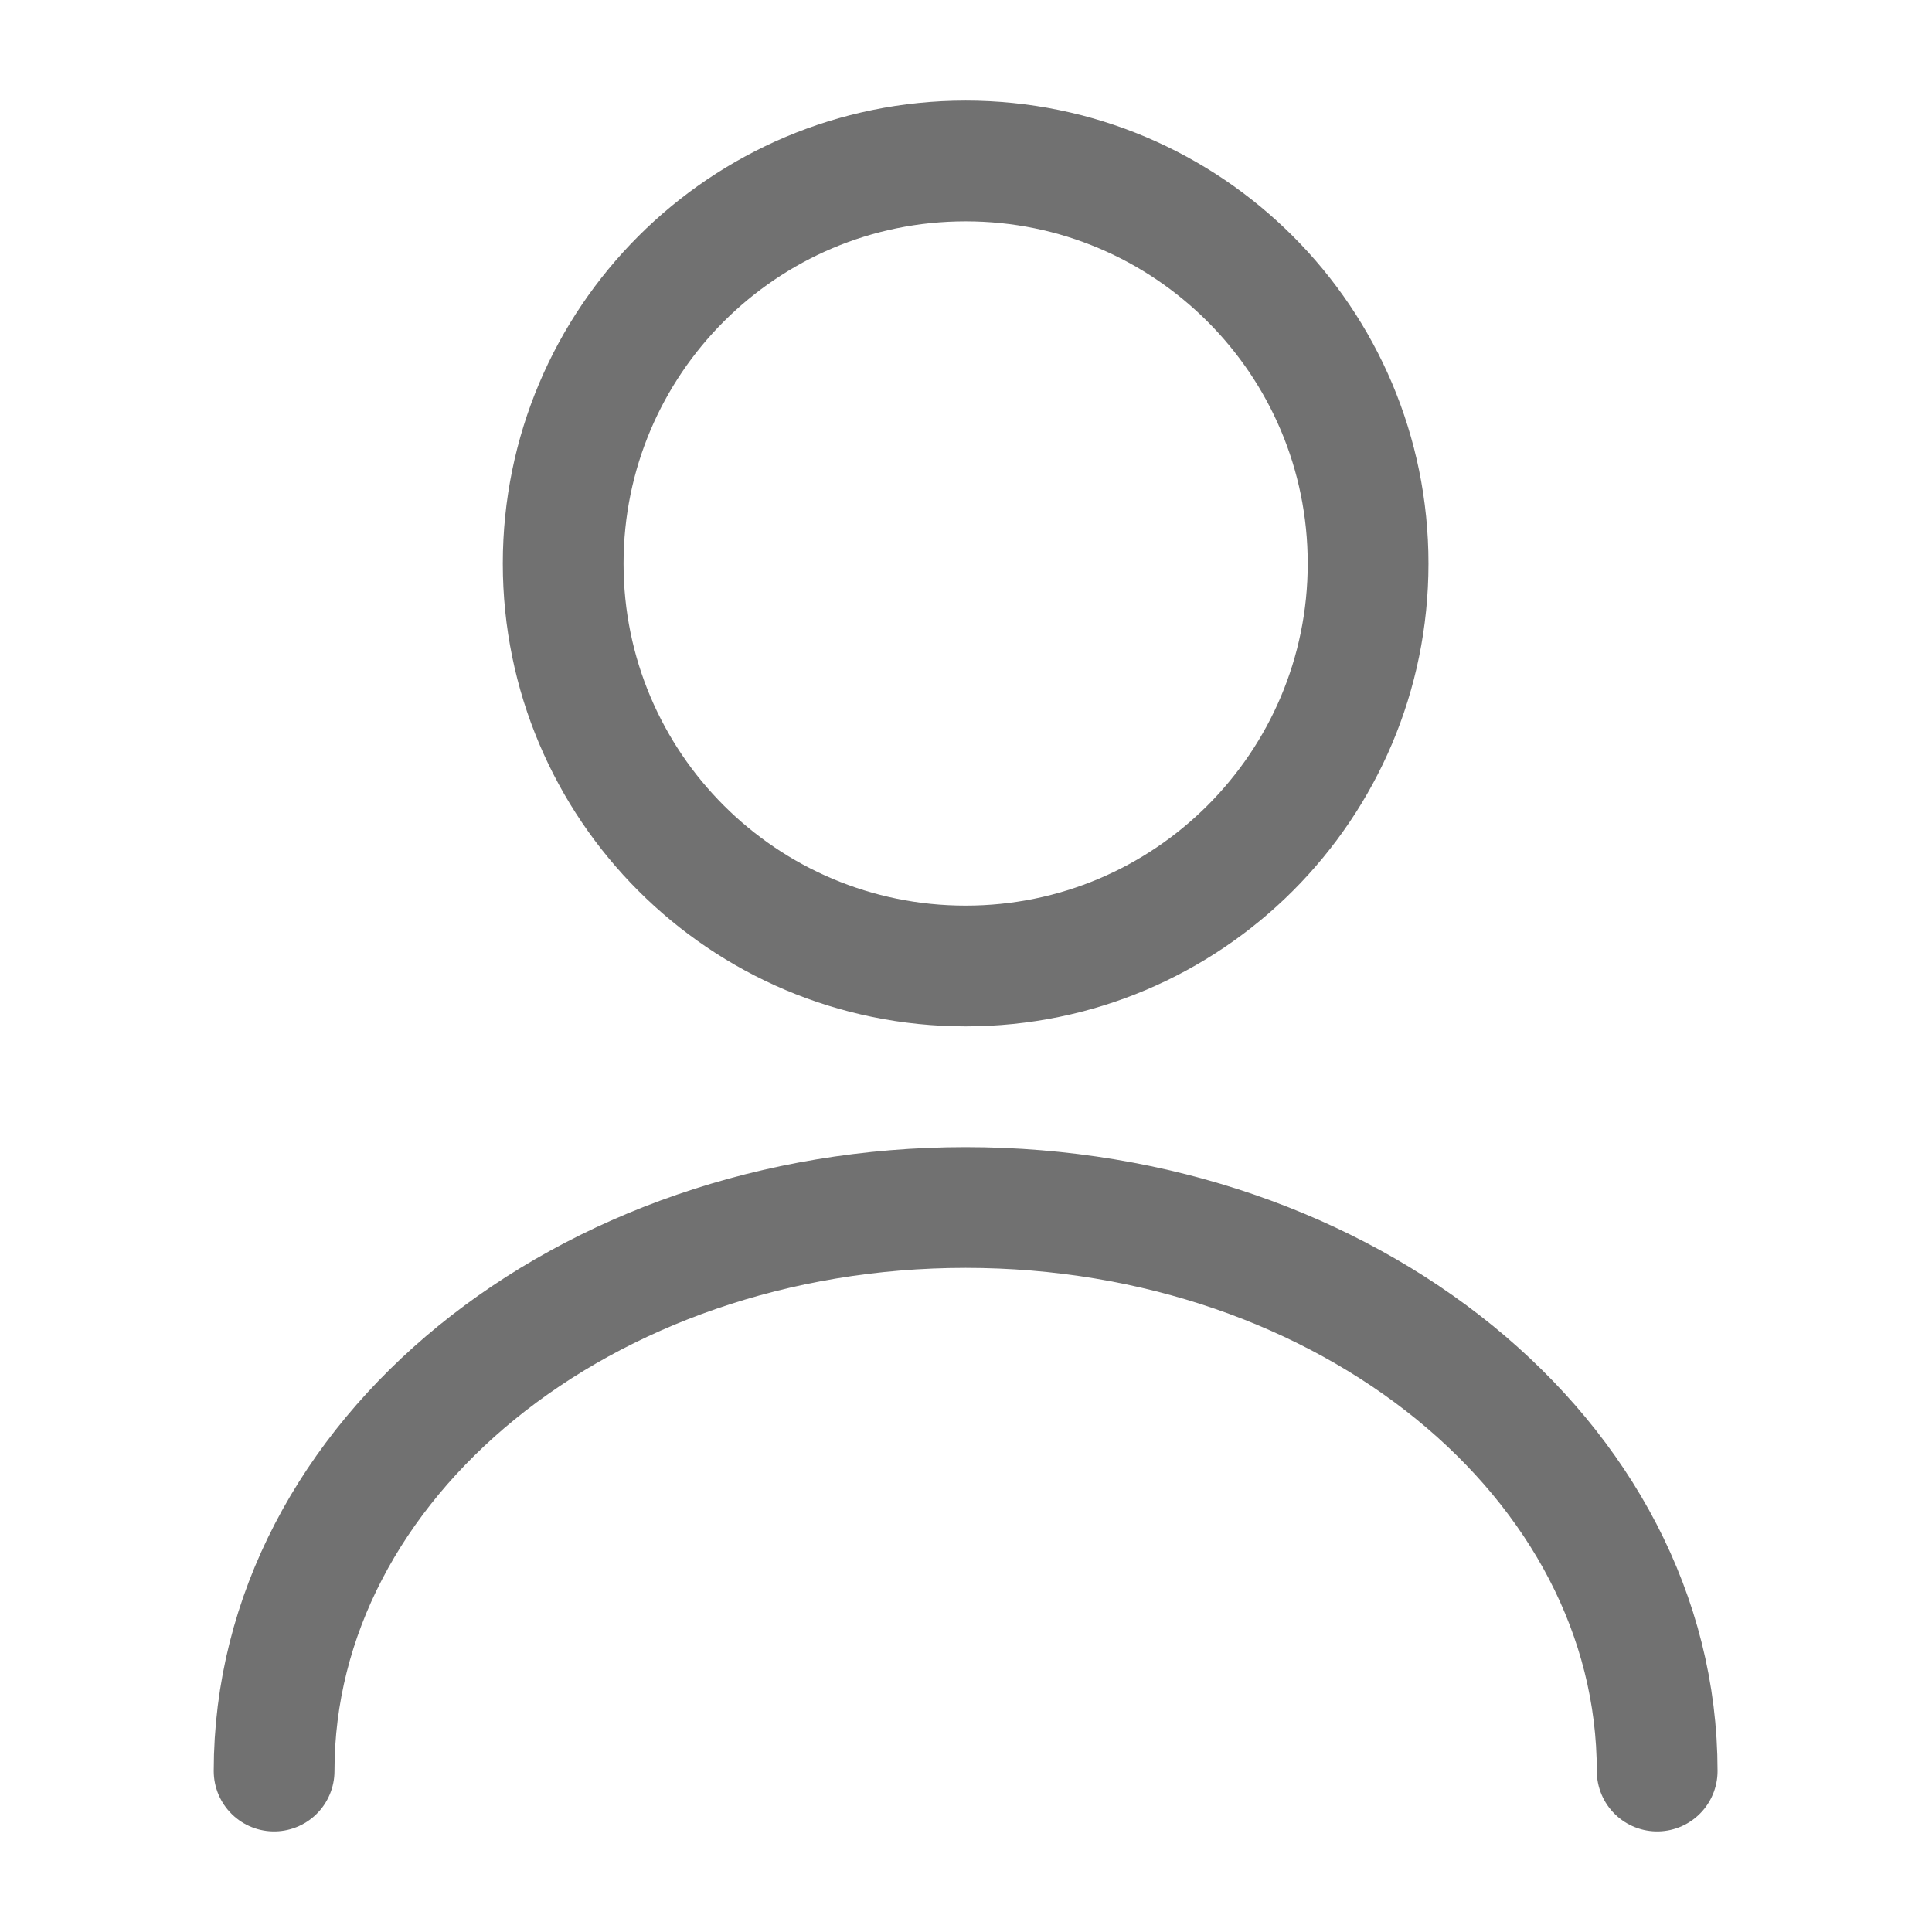 <svg width="16" height="16" viewBox="0 0 16 16" fill="none" xmlns="http://www.w3.org/2000/svg">
<path d="M7.997 8C9.838 8 11.33 6.508 11.33 4.667C11.33 2.826 9.838 1.333 7.997 1.333C6.156 1.333 4.664 2.826 4.664 4.667C4.664 6.508 6.156 8 7.997 8Z" stroke="#717171" stroke-linecap="round" stroke-linejoin="round"/>
<path d="M13.724 14.667C13.724 12.087 11.157 10 7.997 10C4.837 10 2.27 12.087 2.27 14.667" stroke="#717171" stroke-linecap="round" stroke-linejoin="round"/>
</svg>
